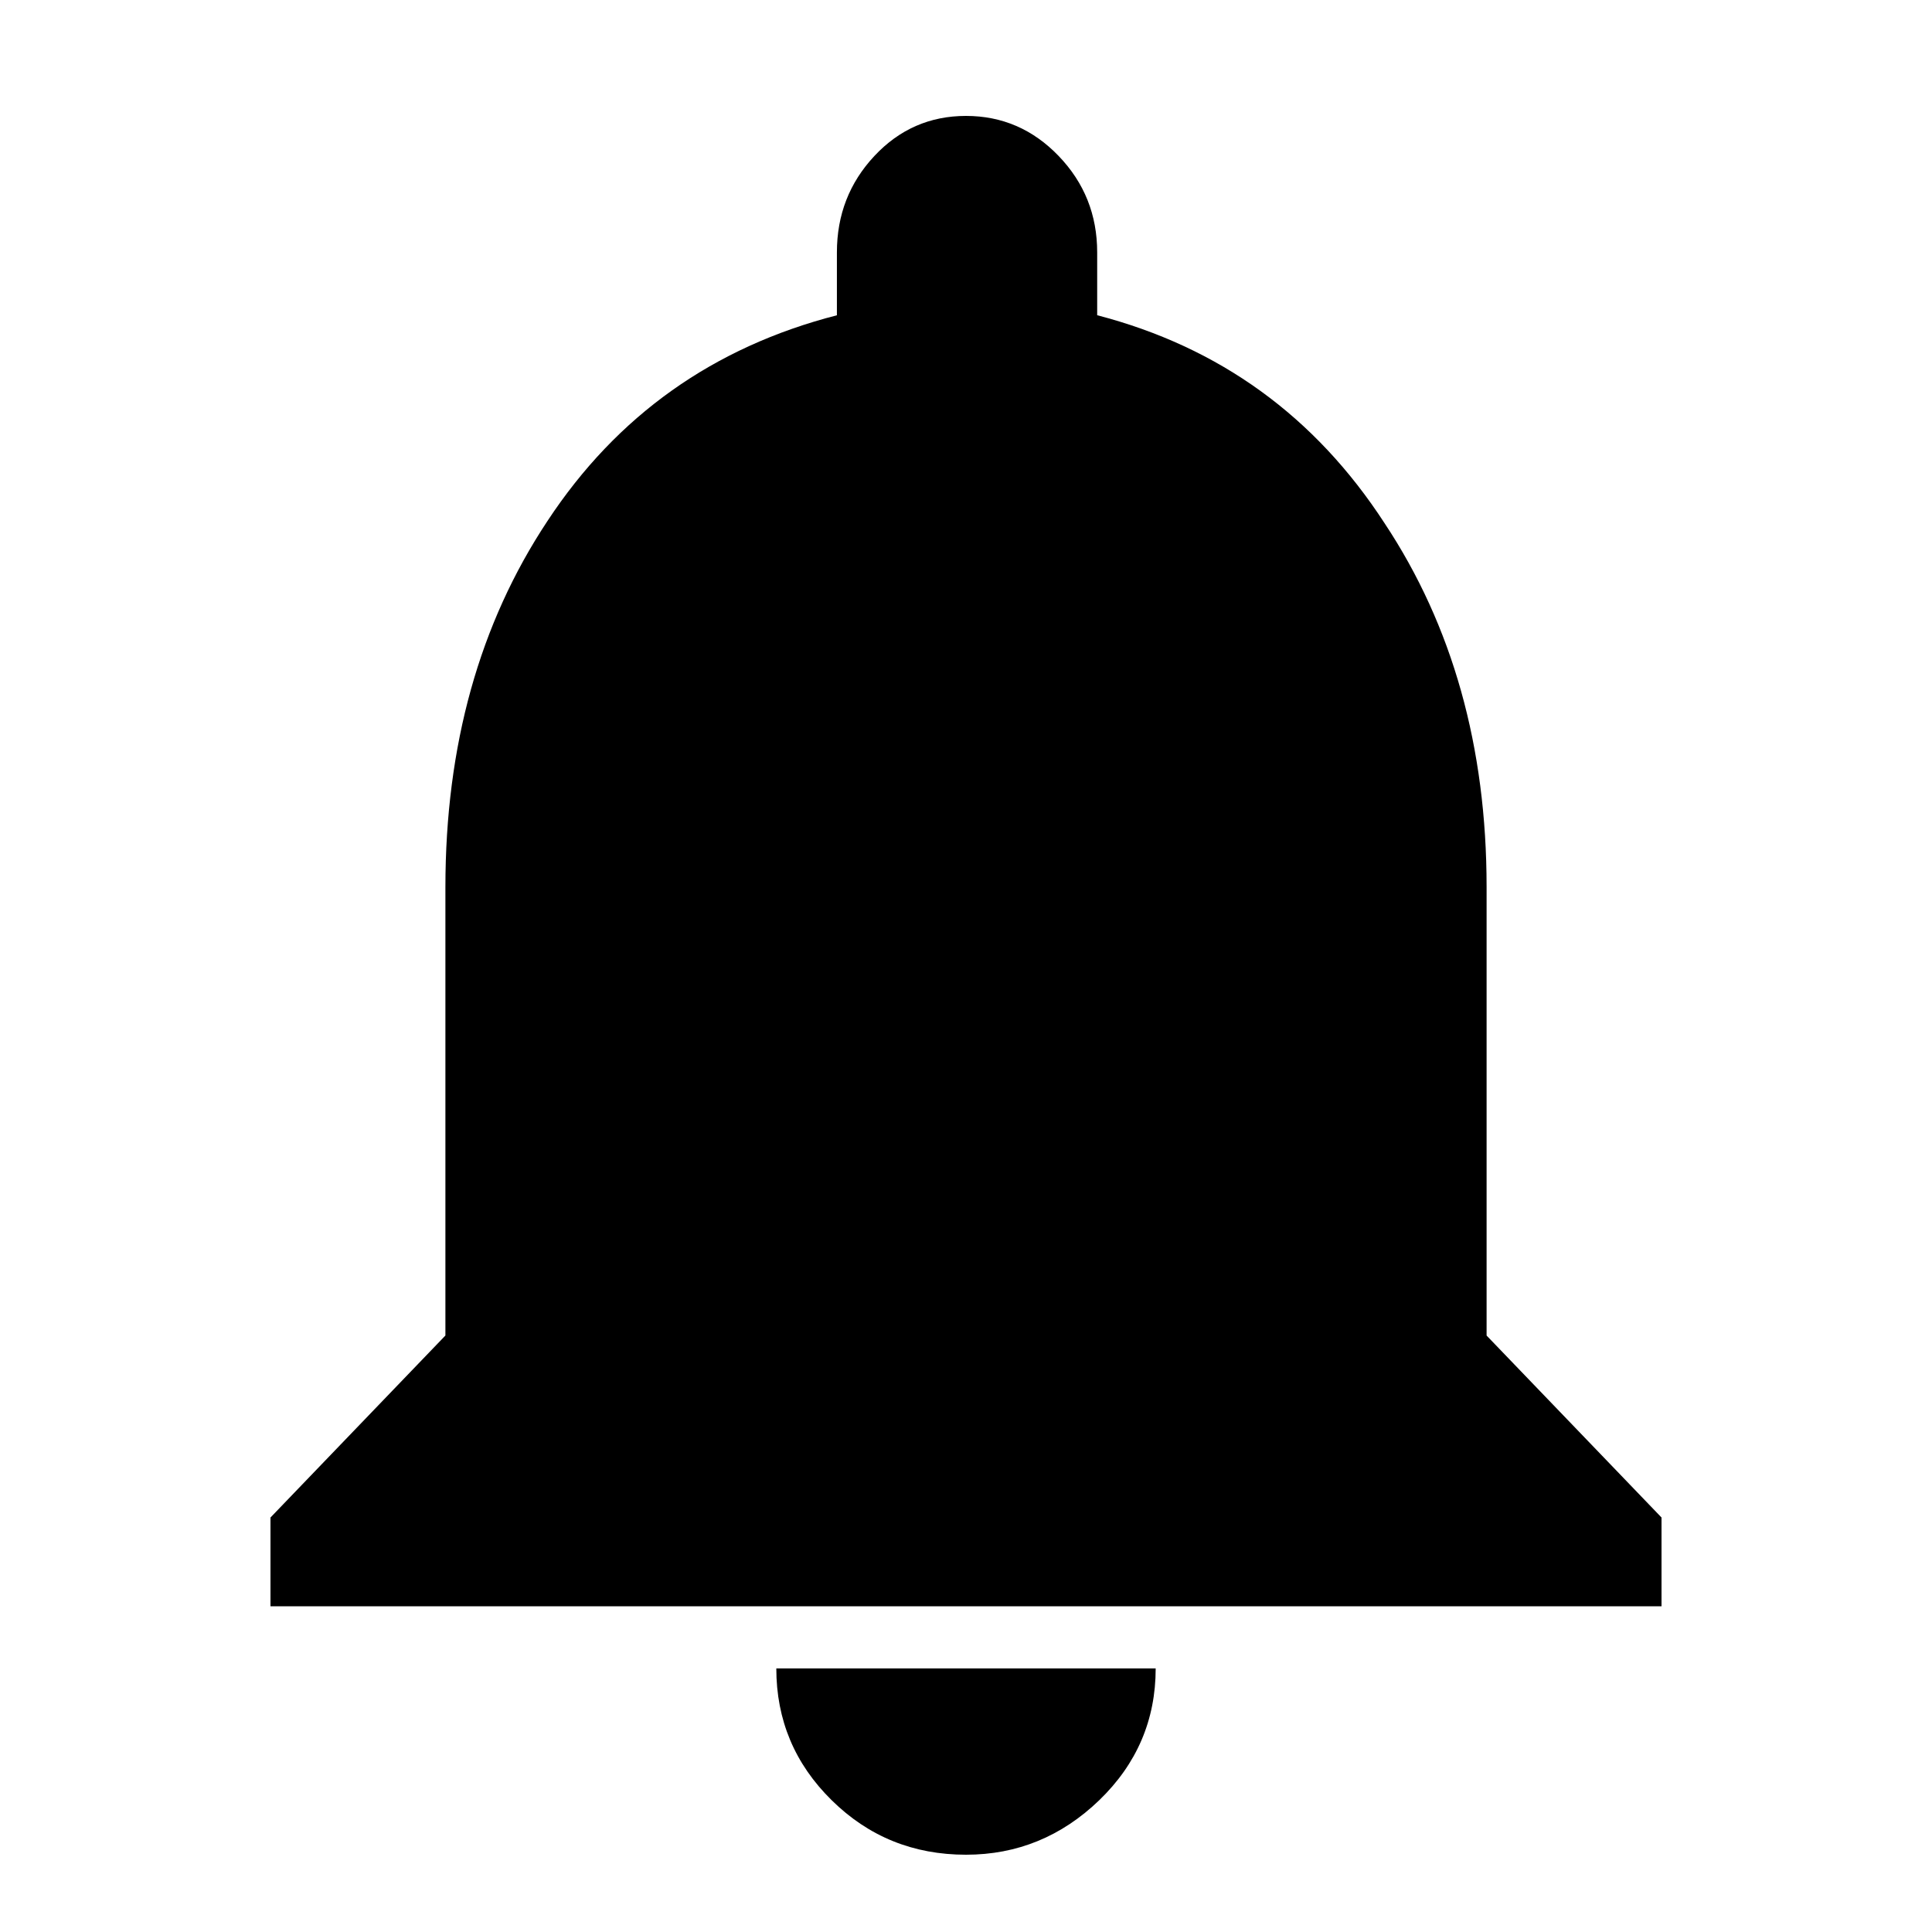 <svg data-bbox="7 3 36 45" xmlns="http://www.w3.org/2000/svg" viewBox="0 0 50 50" height="50" width="50" data-type="shape">
    <g>
        <path d="M38.473 34.564L43 39.273v2.298H7v-2.298l4.527-4.71V22.959c0-3.662.88-6.82 2.64-9.474 1.797-2.729 4.294-4.504 7.492-5.326V6.532c0-.972.323-1.803.97-2.495C23.275 3.346 24.066 3 25 3c.934 0 1.734.346 2.398 1.037.665.692.997 1.523.997 2.495v1.626c3.162.822 5.64 2.616 7.437 5.382 1.76 2.654 2.641 5.793 2.641 9.418v11.606zM25 48c-1.364 0-2.523-.47-3.477-1.411-.955-.94-1.432-2.078-1.432-3.41h9.818c0 1.332-.487 2.47-1.46 3.41C27.473 47.529 26.324 48 25 48z" fill-rule="evenodd"></path>
    </g>
</svg>